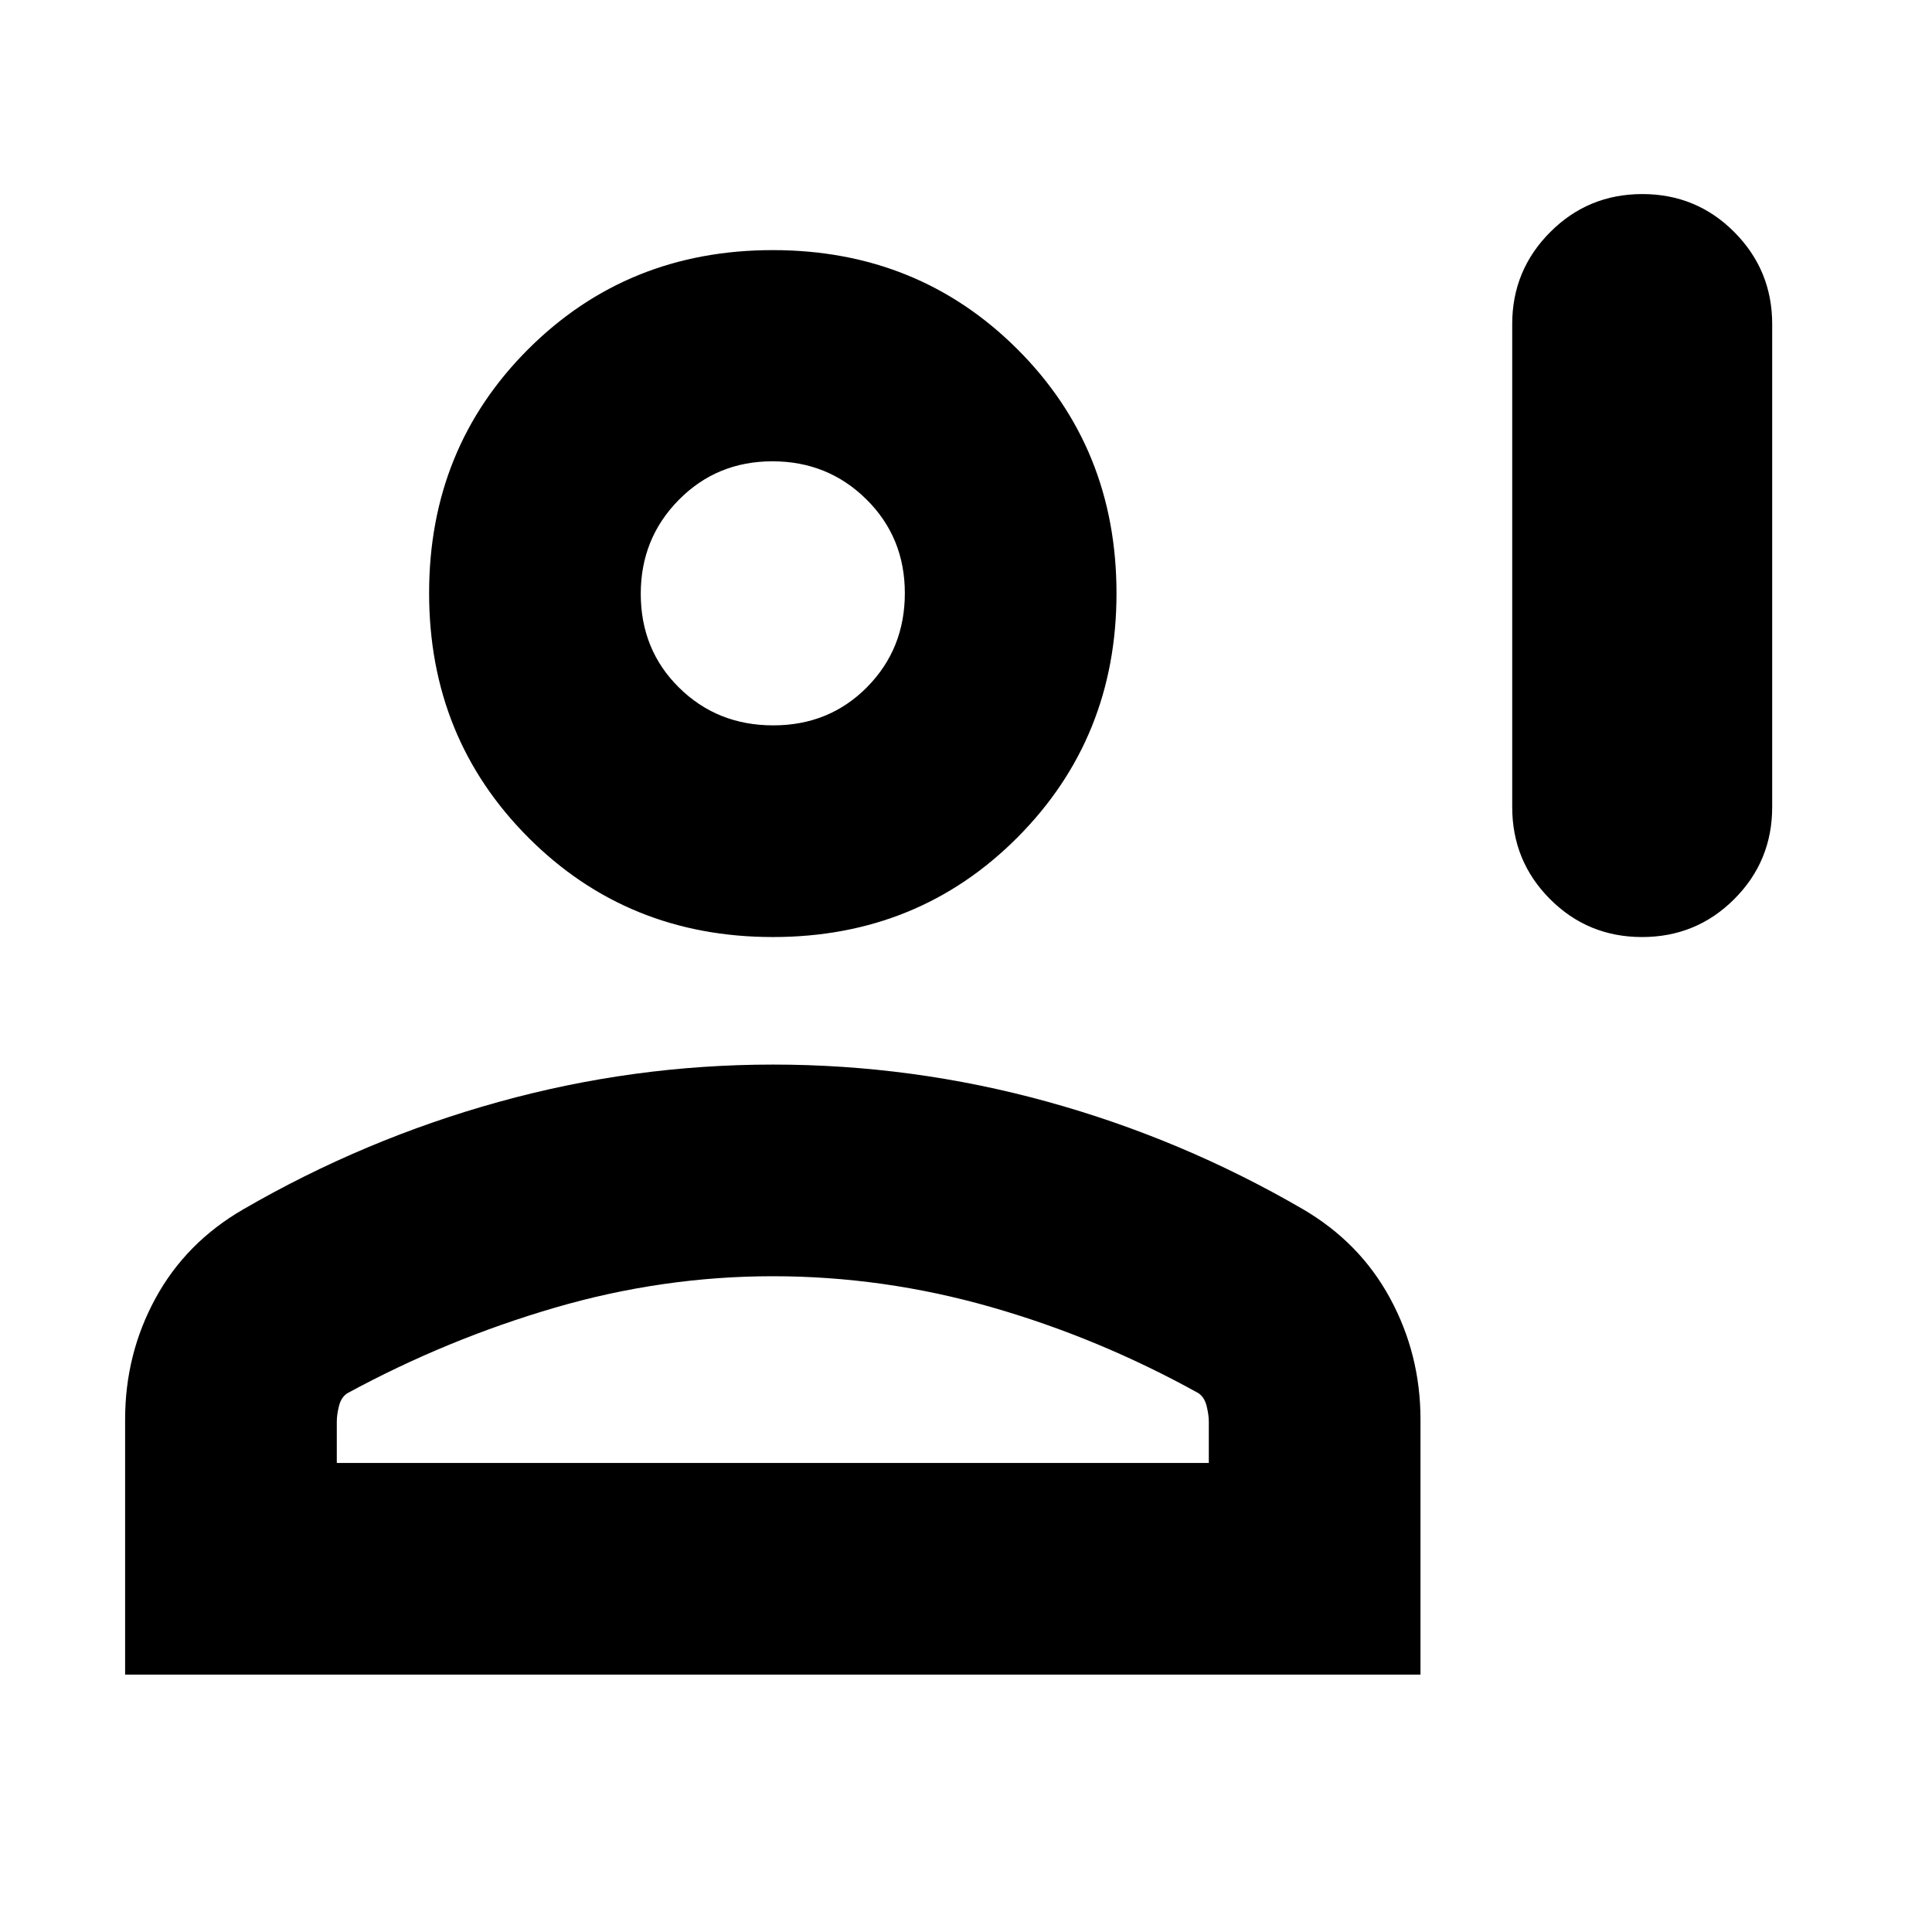 <svg xmlns="http://www.w3.org/2000/svg" height="20" viewBox="0 -960 960 960" width="20"><path d="M815.94-494.39q-26.93 0-45.73-18.84-18.8-18.84-18.8-45.75v-240q0-26.75 18.86-45.67 18.85-18.92 45.79-18.92 26.93 0 45.73 18.92 18.8 18.92 18.8 45.67v240q0 26.91-18.86 45.75-18.85 18.84-45.79 18.84Zm-431.9 0q-72.19 0-121.51-49.44-49.31-49.43-49.31-121.46 0-72.04 49.27-121.23 49.28-49.2 121.47-49.2t121.51 49.17q49.31 49.17 49.31 121.38 0 71.91-49.27 121.34-49.28 49.44-121.47 49.44ZM62.17-127.89v-126.83q0-32.44 15.08-60.13 15.08-27.69 43.51-44.17 60.2-34.91 127.06-53.45 66.86-18.55 136.31-18.55t136.24 18.43q66.79 18.43 126.87 53.33 28.41 16.54 43.5 44.4 15.09 27.87 15.09 60.14v126.83H62.17Zm105.18-105.18h433.3v-20.45q0-3.54-1.1-7.89-1.09-4.35-4.09-6.35-49.56-27.49-103.07-42.79-53.51-15.3-108.35-15.3-54.84 0-108.5 15.68-53.66 15.69-102.91 42.45-3.09 1.96-4.18 6.31-1.1 4.35-1.1 7.89v20.45Zm216.86-366.5q27.83 0 46.62-18.99 18.78-19 18.78-46.71t-19.11-46.61q-19.1-18.9-46.7-18.9t-46.51 19.16q-18.9 19.15-18.9 46.66 0 27.83 19 46.61 18.99 18.78 46.82 18.78Zm-.21-65.6Zm0 432.1Z"/></svg>